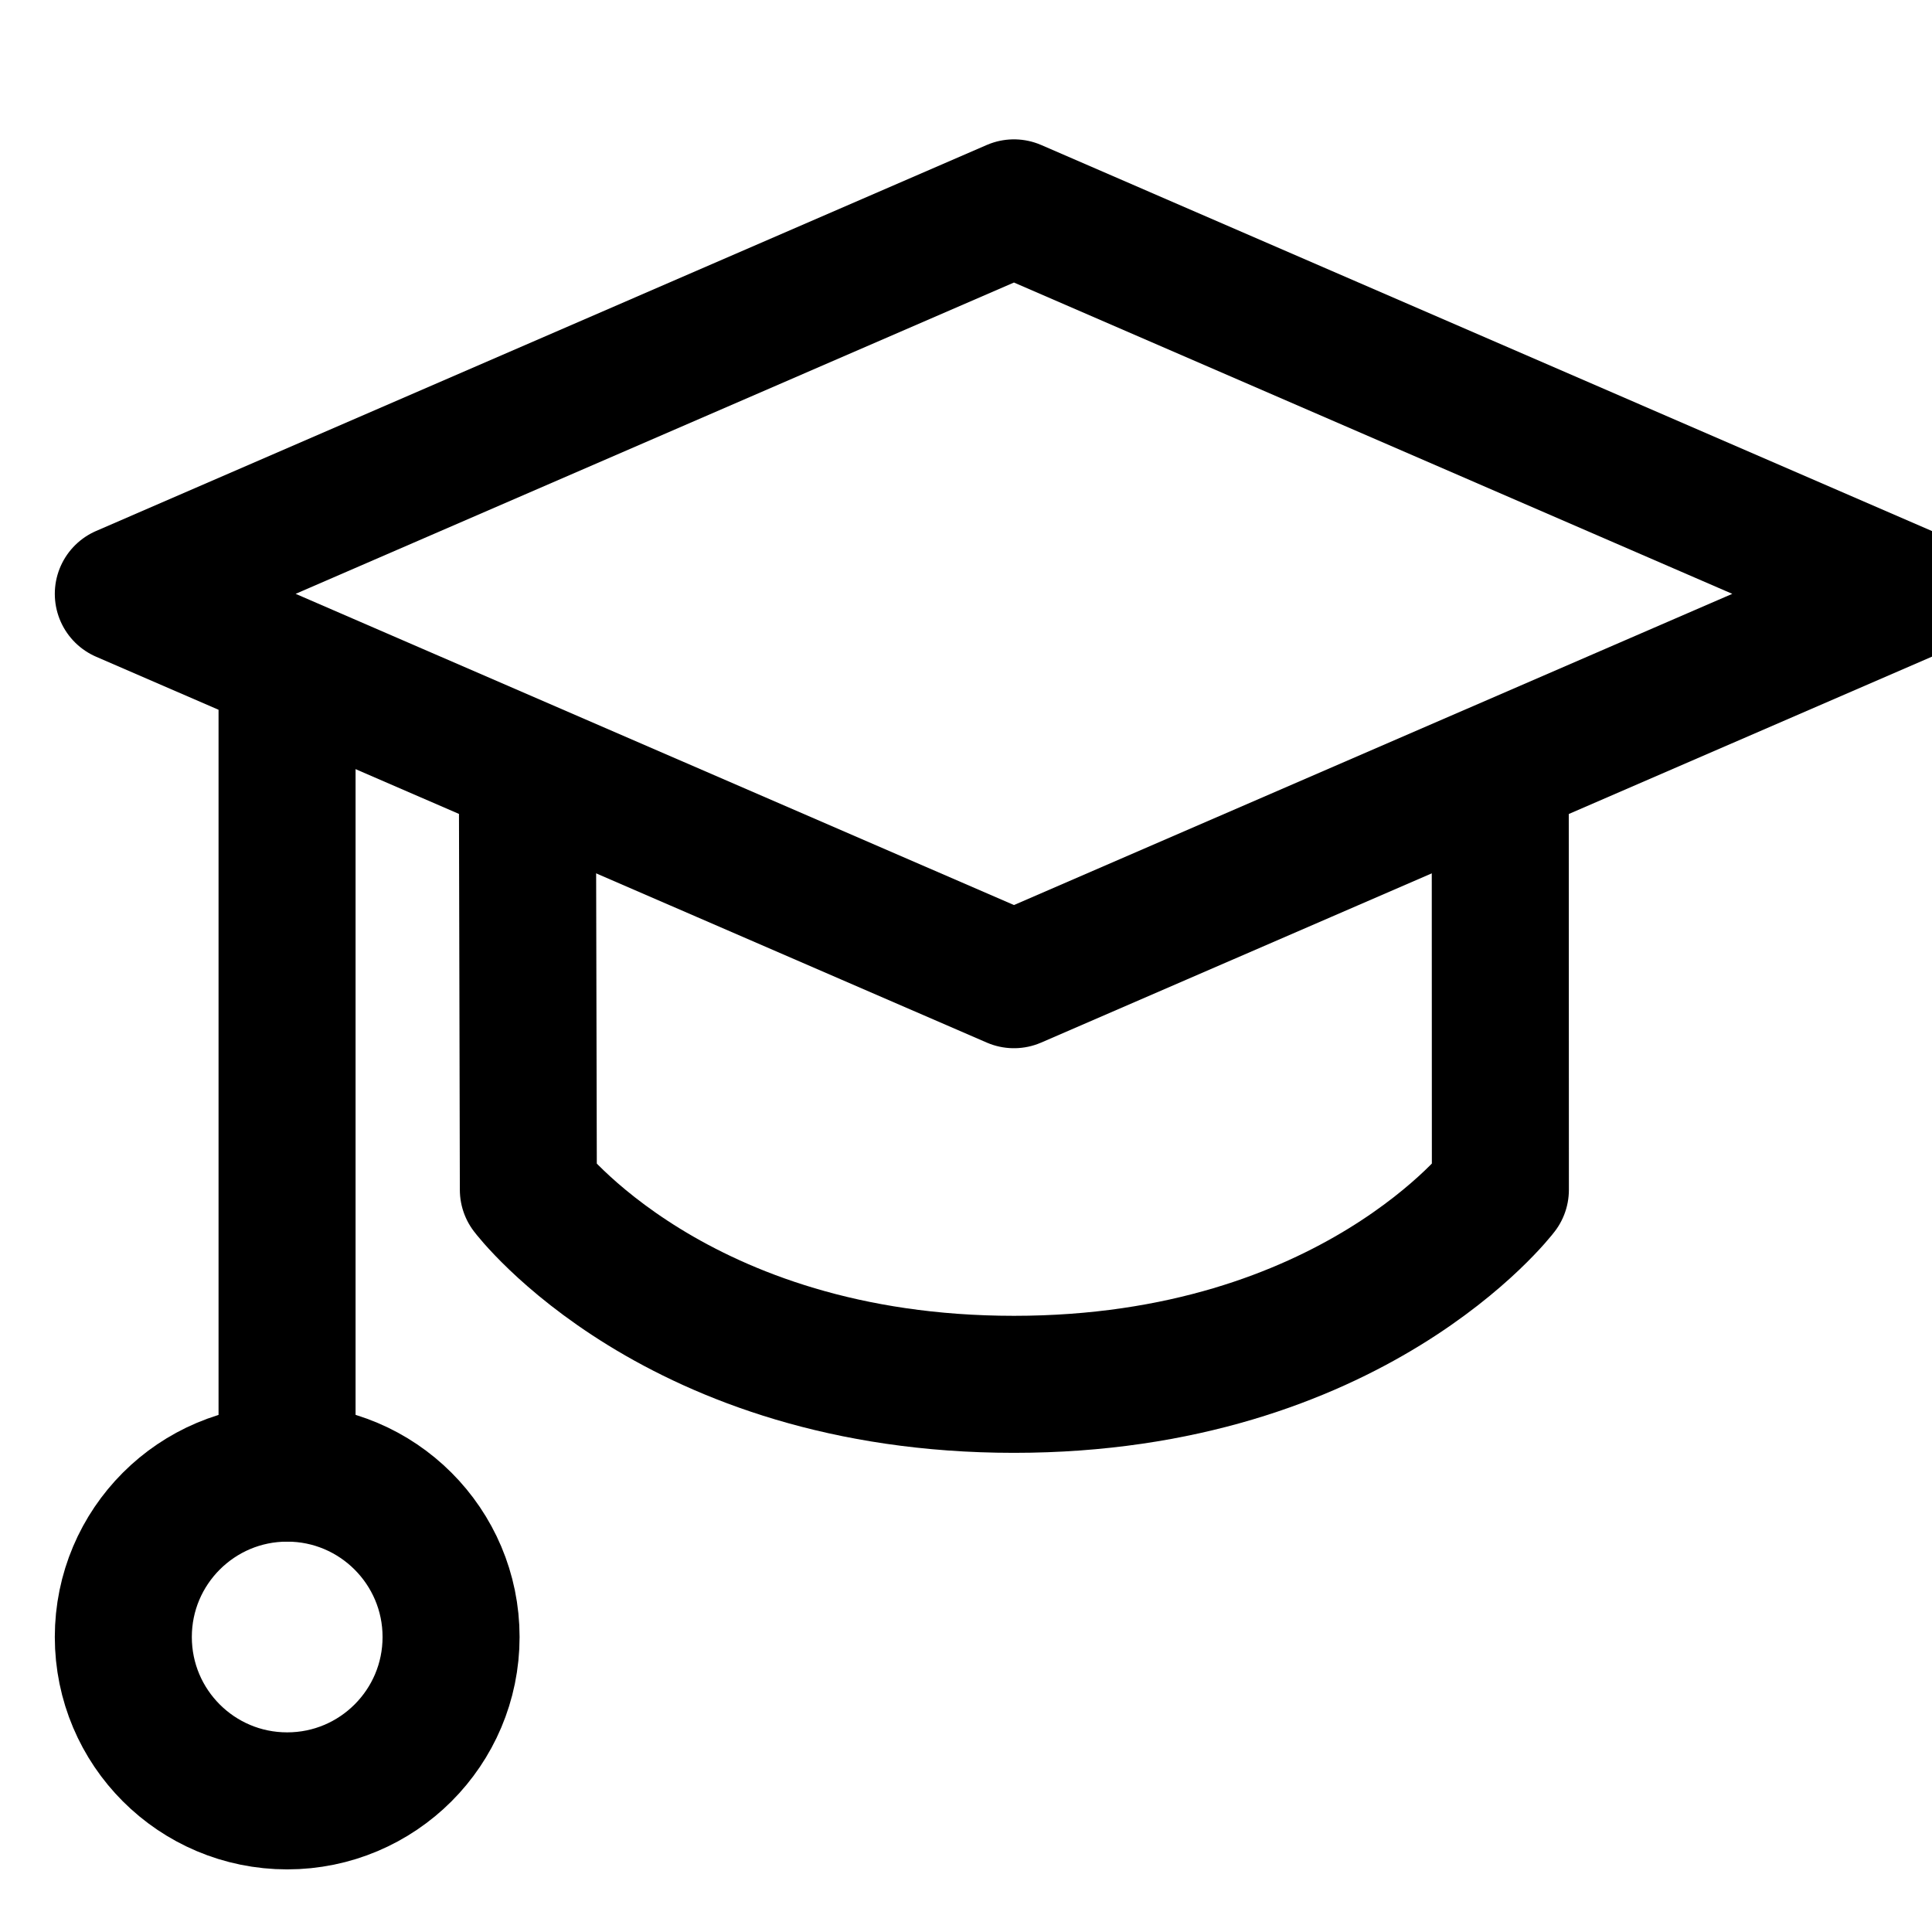 <svg xmlns="http://www.w3.org/2000/svg" width="24" height="24" viewBox="-0.4 -0.1 14.1 14" fill="none">
  <g clip-path="url(#clip0_1222_30235)">
    <path d="M7 1.367L13.5 4.184L7 7L0.5 4.184L7 1.367Z" stroke="currentColor" stroke-linecap="round" stroke-linejoin="round"/>
    <path d="M3.449 5.469L3.456 8.533C3.456 8.533 4.529 9.953 7 9.953C9.471 9.953 10.55 8.533 10.55 8.533L10.549 5.469" stroke="currentColor" stroke-linecap="round" stroke-linejoin="round"/>
    <path d="M1.695 10.601V4.711" stroke="currentColor" stroke-linecap="round" stroke-linejoin="round"/>
    <path d="M1.696 12.993C2.356 12.993 2.892 12.458 2.892 11.797C2.892 11.137 2.356 10.601 1.696 10.601C1.035 10.601 0.5 11.137 0.5 11.797C0.5 12.458 1.035 12.993 1.696 12.993Z" stroke="currentColor" stroke-linecap="round" stroke-linejoin="round"/>
  </g>
  <defs>
    <clipPath id="clip0_1222_30235">
      <rect width="14" height="14" fill="white"/>
    </clipPath>
  </defs>
</svg>